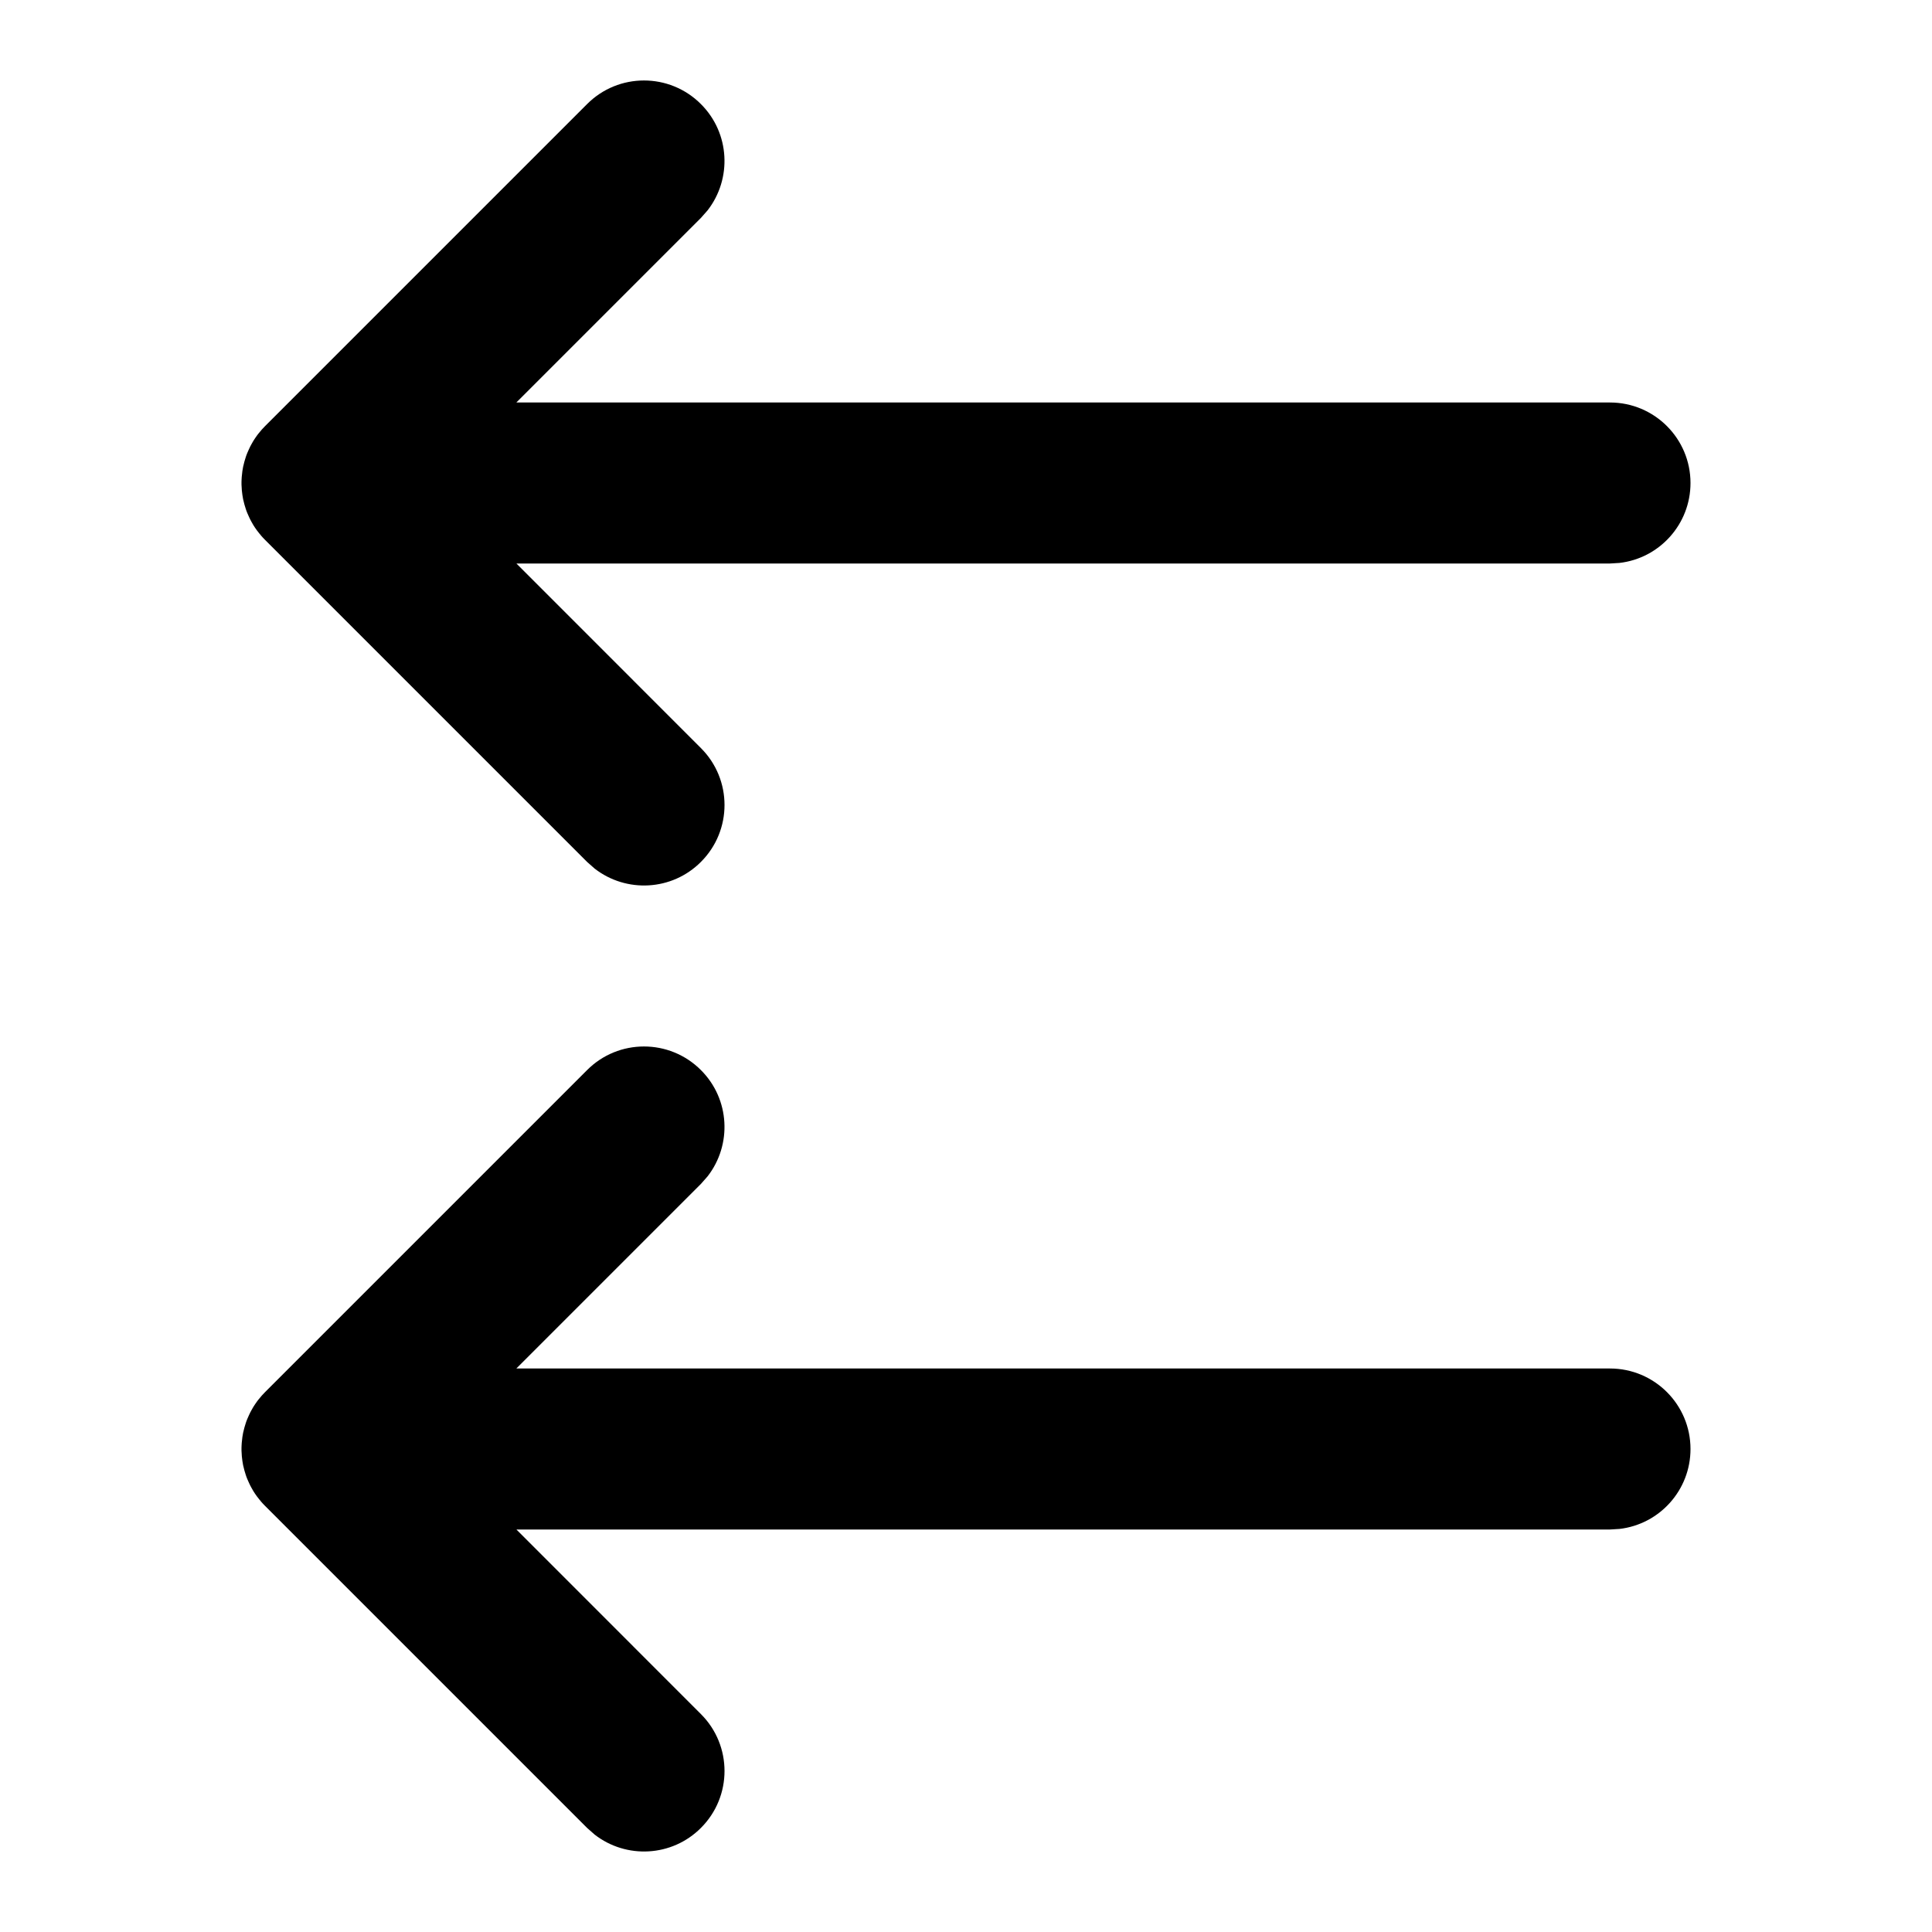 <svg xmlns="http://www.w3.org/2000/svg" width="24" height="24" viewBox="0 0 24 24">
  <path d="M8.707,13.293 C9.068,13.653 9.095,14.221 8.79,14.613 L8.707,14.707 L6.414,17 L20,17 C20.552,17 21,17.448 21,18 C21,18.513 20.614,18.936 20.117,18.993 L20,19 L6.415,19 L8.707,21.293 C9.098,21.683 9.098,22.317 8.707,22.707 C8.347,23.068 7.779,23.095 7.387,22.79 L7.293,22.707 L3.293,18.707 L3.22,18.625 C3.218,18.623 3.216,18.621 3.214,18.619 L3.293,18.707 C3.255,18.67 3.222,18.63 3.191,18.588 C3.175,18.566 3.16,18.544 3.146,18.521 C3.139,18.509 3.131,18.496 3.125,18.484 C3.114,18.464 3.103,18.444 3.094,18.423 C3.086,18.406 3.078,18.389 3.071,18.371 C3.063,18.352 3.056,18.332 3.05,18.312 C3.045,18.297 3.04,18.281 3.036,18.266 C3.03,18.244 3.025,18.223 3.02,18.201 C3.017,18.183 3.014,18.166 3.011,18.148 C3.008,18.129 3.006,18.11 3.004,18.09 C3.002,18.066 3.001,18.043 3,18.019 C3,18.013 3,18.006 3,18 L3,17.982 C3.001,17.958 3.002,17.934 3.004,17.911 L3,18 C3,17.949 3.004,17.9 3.011,17.851 C3.014,17.834 3.017,17.817 3.02,17.799 C3.025,17.777 3.03,17.756 3.036,17.734 C3.04,17.719 3.045,17.703 3.05,17.688 C3.056,17.668 3.063,17.648 3.071,17.629 C3.078,17.611 3.086,17.594 3.094,17.577 C3.103,17.556 3.114,17.536 3.125,17.516 C3.131,17.504 3.139,17.491 3.146,17.479 C3.162,17.454 3.178,17.429 3.196,17.405 C3.201,17.399 3.205,17.393 3.21,17.387 C3.239,17.35 3.265,17.321 3.293,17.293 L7.293,13.293 C7.683,12.902 8.317,12.902 8.707,13.293 Z M8.707,1.293 C9.068,1.653 9.095,2.221 8.79,2.613 L8.707,2.707 L6.414,5 L20,5 C20.552,5 21,5.448 21,6 C21,6.513 20.614,6.936 20.117,6.993 L20,7 L6.415,7 L8.707,9.293 C9.098,9.683 9.098,10.317 8.707,10.707 C8.347,11.068 7.779,11.095 7.387,10.79 L7.293,10.707 L3.293,6.707 L3.22,6.625 C3.218,6.623 3.216,6.621 3.214,6.619 L3.293,6.707 C3.255,6.67 3.222,6.63 3.191,6.588 C3.175,6.566 3.16,6.544 3.146,6.521 C3.139,6.509 3.131,6.496 3.125,6.484 C3.114,6.464 3.103,6.444 3.094,6.423 C3.086,6.406 3.078,6.389 3.071,6.371 C3.063,6.352 3.056,6.332 3.05,6.312 C3.045,6.297 3.04,6.281 3.036,6.266 C3.03,6.244 3.025,6.223 3.02,6.201 C3.017,6.183 3.014,6.166 3.011,6.148 C3.008,6.129 3.006,6.11 3.004,6.09 C3.002,6.066 3.001,6.043 3,6.019 C3,6.013 3,6.006 3,6 L3,5.982 C3.001,5.958 3.002,5.934 3.004,5.911 L3,6 C3,5.949 3.004,5.9 3.011,5.851 C3.014,5.834 3.017,5.817 3.02,5.799 C3.025,5.777 3.03,5.756 3.036,5.734 C3.04,5.719 3.045,5.703 3.05,5.688 C3.056,5.668 3.063,5.648 3.071,5.629 C3.078,5.611 3.086,5.594 3.094,5.577 C3.103,5.556 3.114,5.536 3.125,5.516 C3.131,5.504 3.139,5.491 3.146,5.479 C3.162,5.454 3.178,5.429 3.196,5.405 C3.201,5.399 3.205,5.393 3.21,5.387 C3.239,5.35 3.265,5.321 3.293,5.293 L7.293,1.293 C7.683,0.902 8.317,0.902 8.707,1.293 Z"/>
</svg>
